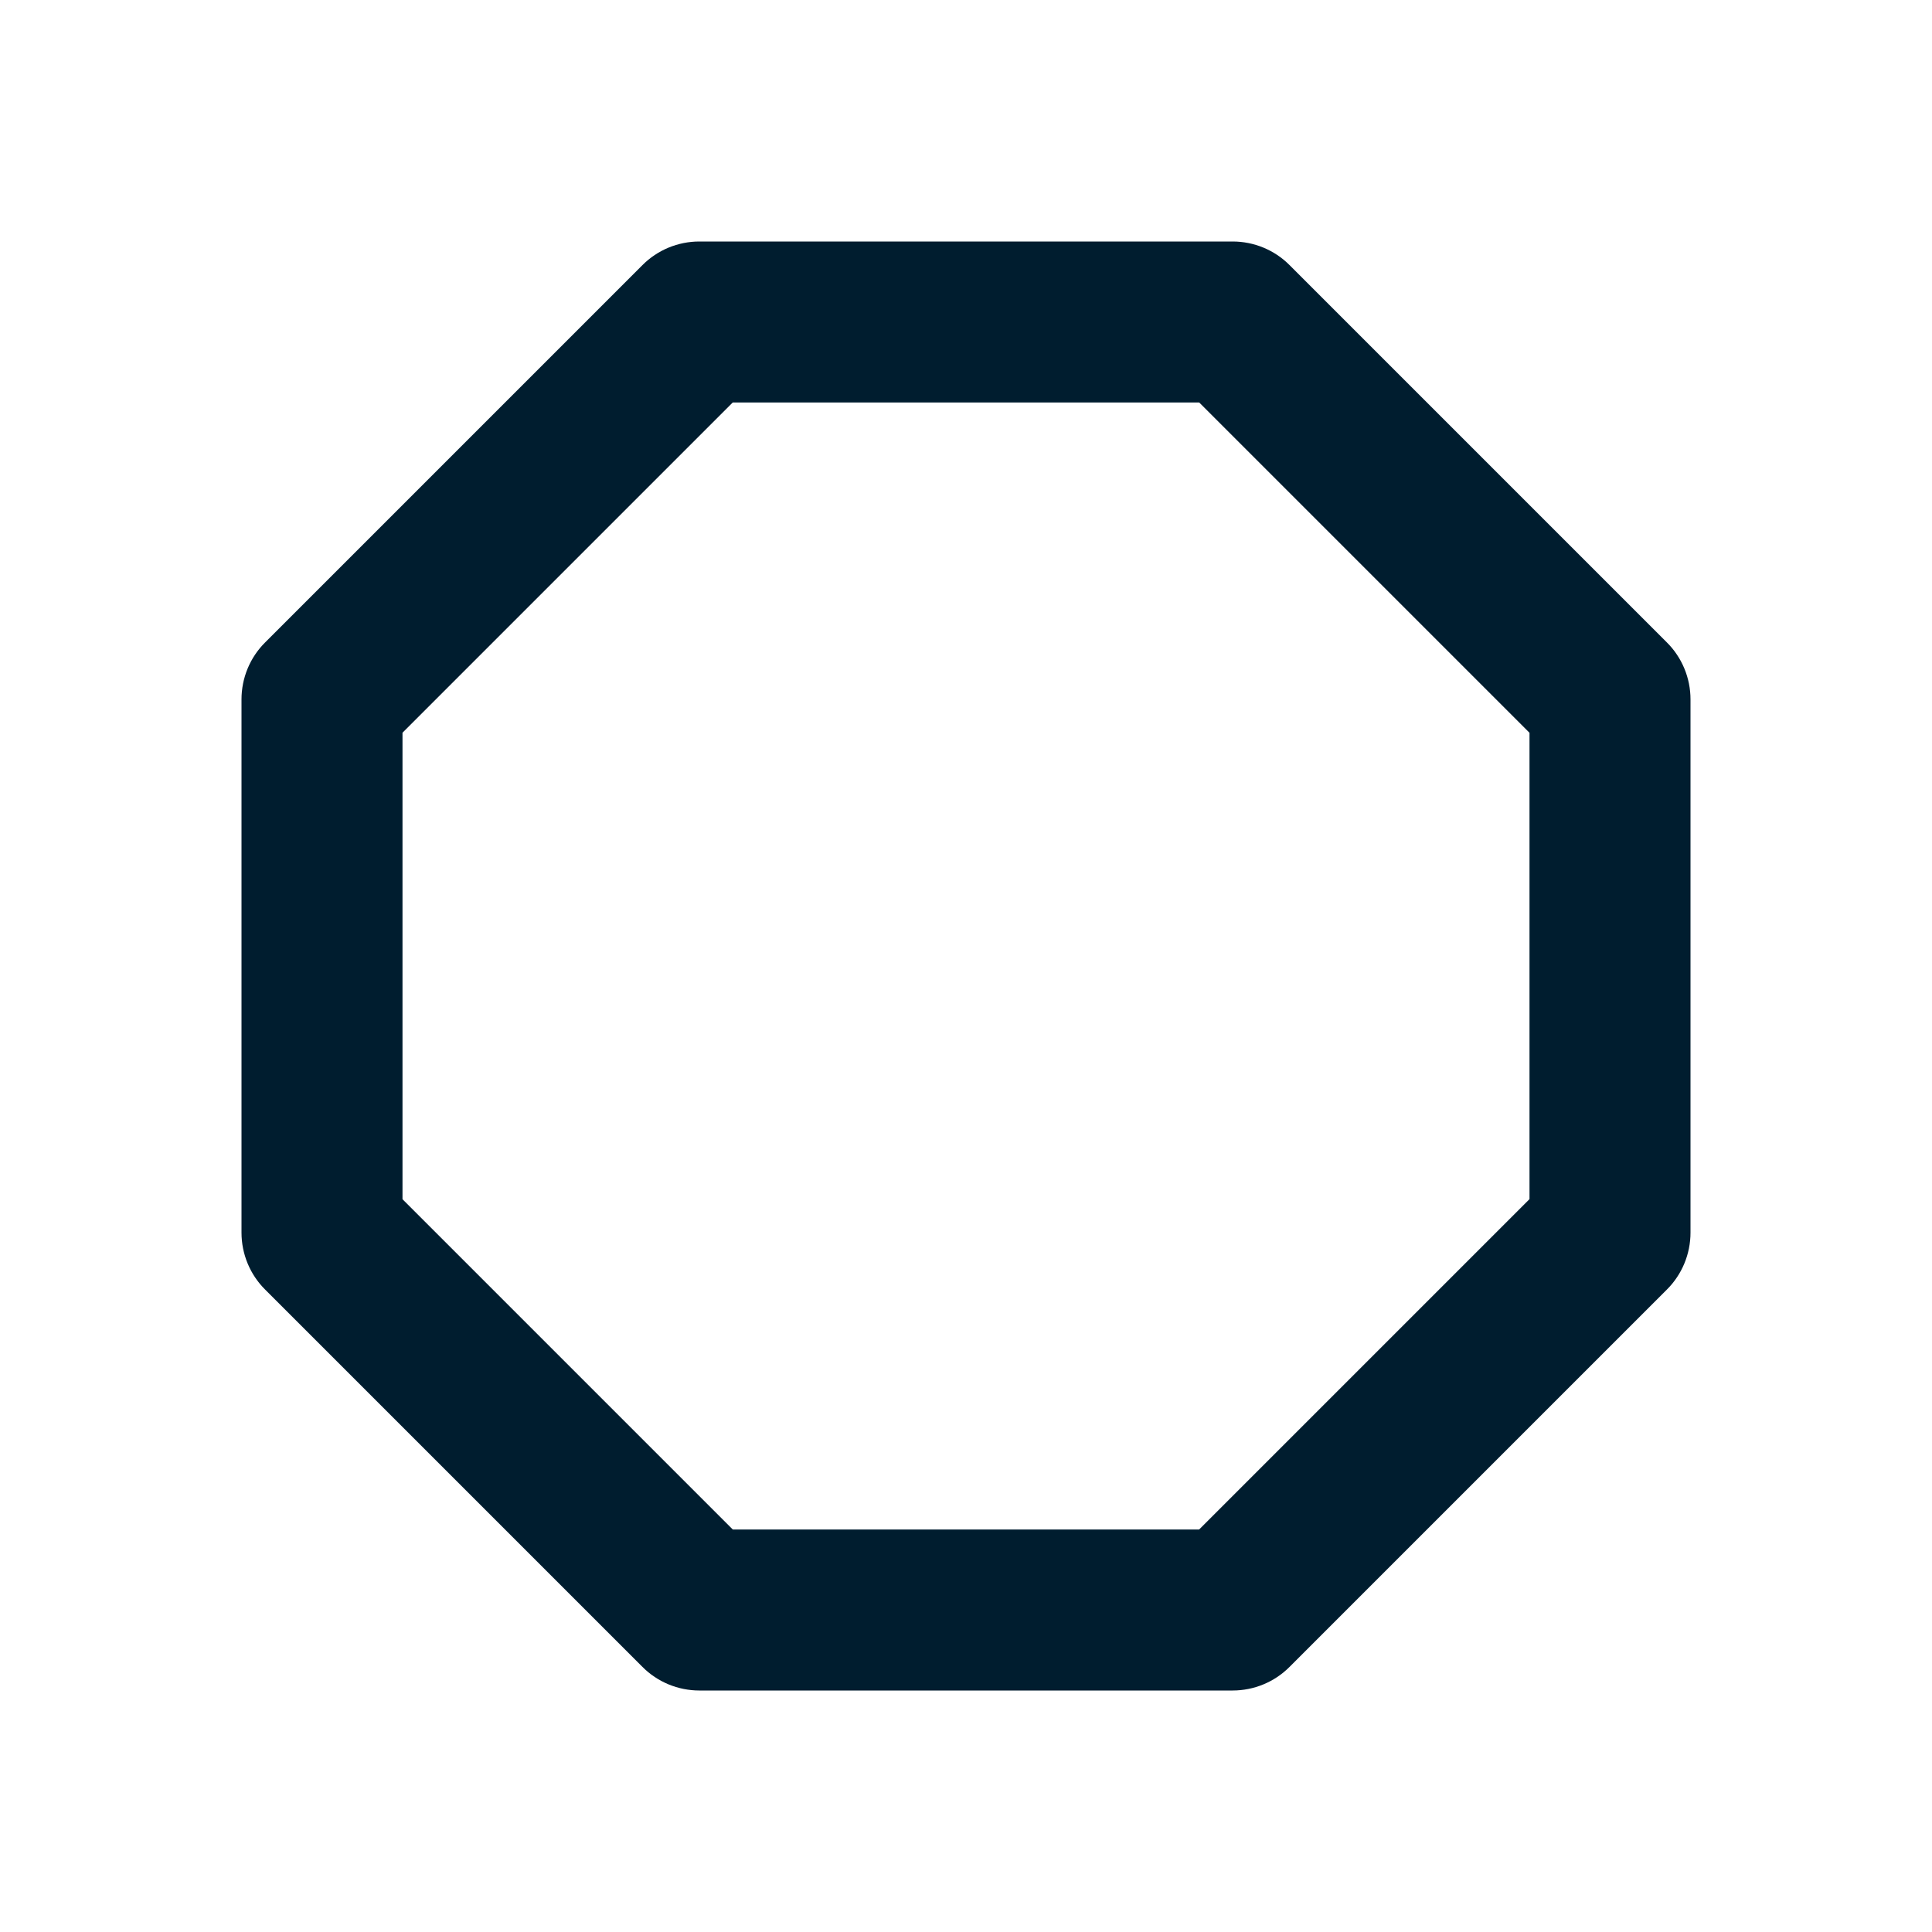 <svg xmlns="http://www.w3.org/2000/svg" width="24" height="24" viewBox="0 0 24 24">
  <path fill="#001D2F" fill-rule="evenodd" d="M15.312,3 L8.688,3 C8.423,3 8.168,3.105 7.981,3.293 L3.293,7.981 C3.105,8.168 3,8.423 3,8.688 L3,15.312 C3,15.577 3.105,15.832 3.293,16.019 L7.981,20.707 C8.168,20.895 8.423,21 8.688,21 L15.312,21 C15.577,21 15.832,20.895 16.019,20.707 L20.707,16.019 C20.895,15.832 21,15.577 21,15.312 L21,8.688 C21,8.423 20.895,8.168 20.707,7.981 L16.019,3.293 C15.832,3.105 15.577,3 15.312,3 Z M14.897,5 L19,9.103 L19,14.896 L14.896,19 L9.103,19 L5,14.897 L5,9.102 L9.102,5 L14.897,5 Z"/>
</svg>
